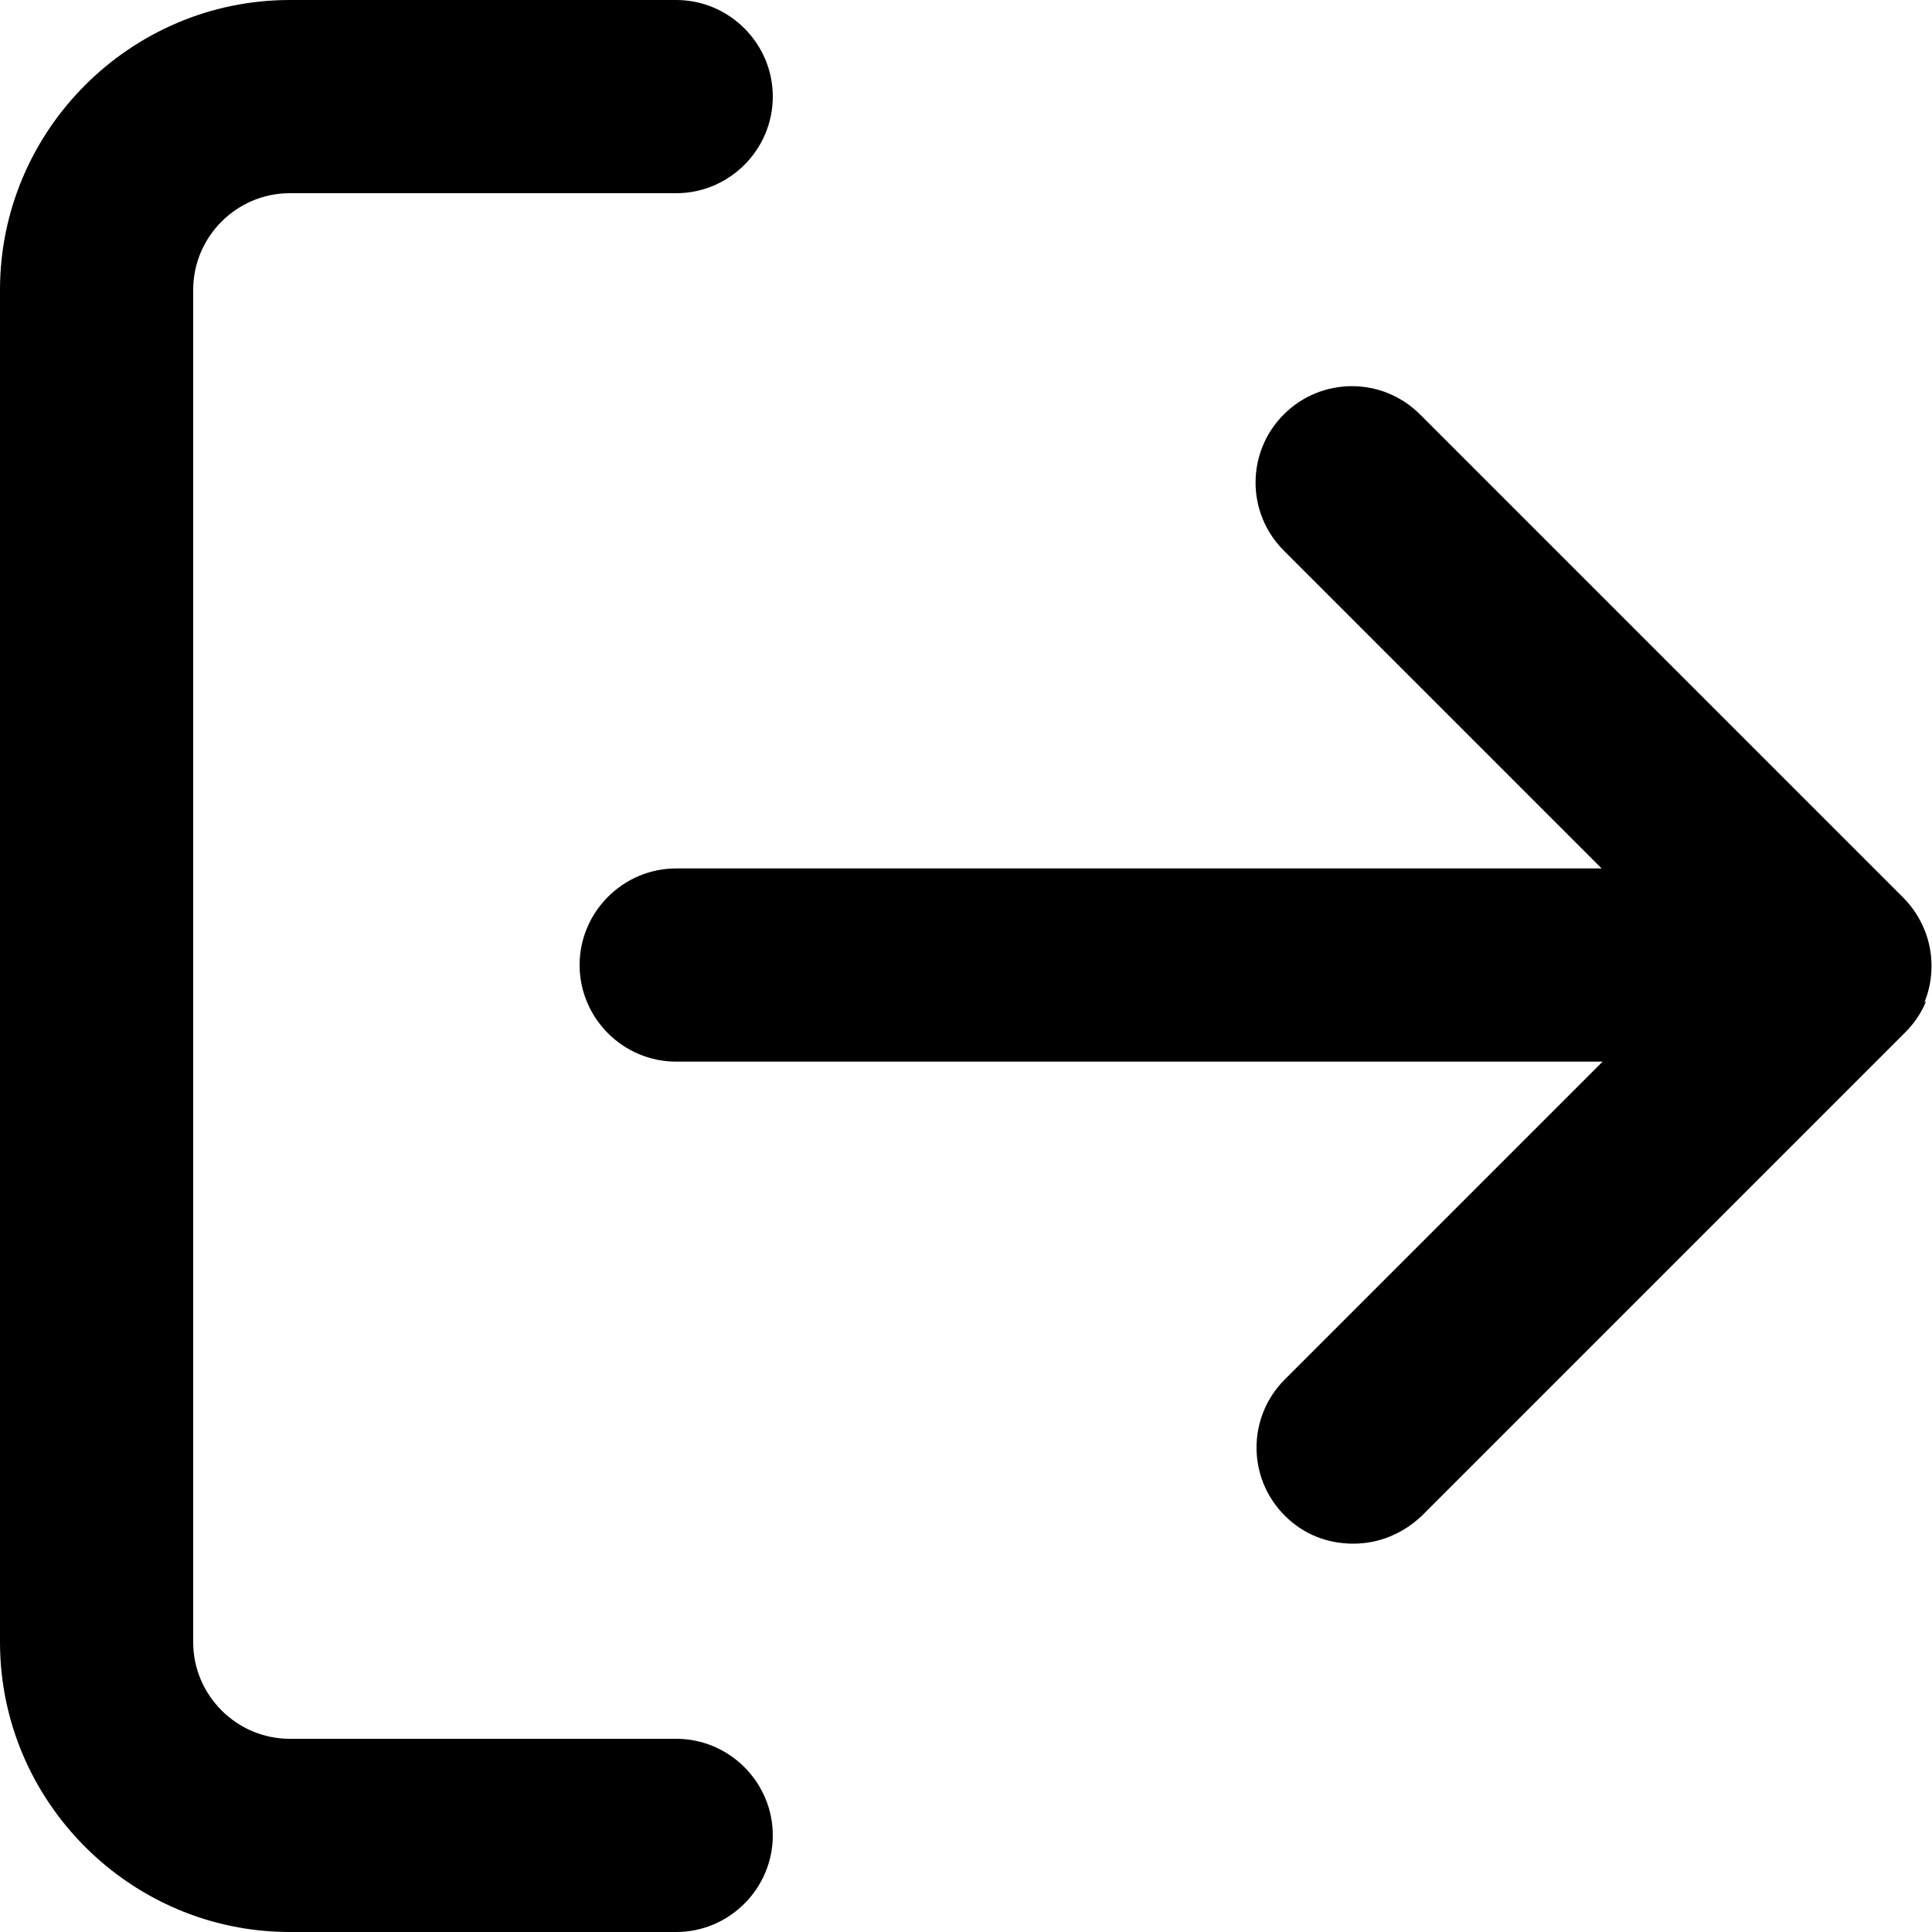 <svg xmlns="http://www.w3.org/2000/svg" viewBox="0 0 20 20">
    <path d="m7,20H3c-1.65,0-3-1.35-3-3V3C0,1.35,1.35,0,3,0h4c.55,0,1,.45,1,1s-.45,1-1,1H3c-.55,0-1,.45-1,1v14c0,.55.45,1,1,1h4c.55,0,1,.45,1,1s-.45,1-1,1Z"/>
    <path d="m19.92,10.38c.1-.24.1-.52,0-.76-.05-.12-.12-.23-.22-.33l-5-5c-.39-.39-1.02-.39-1.41,0s-.39,1.02,0,1.41l3.29,3.29H7c-.55,0-1,.45-1,1s.45,1,1,1h9.59l-3.29,3.29c-.39.39-.39,1.02,0,1.41.2.2.45.29.71.29s.51-.1.71-.29l5-5c.09-.09.17-.2.22-.33Z"/>
</svg>